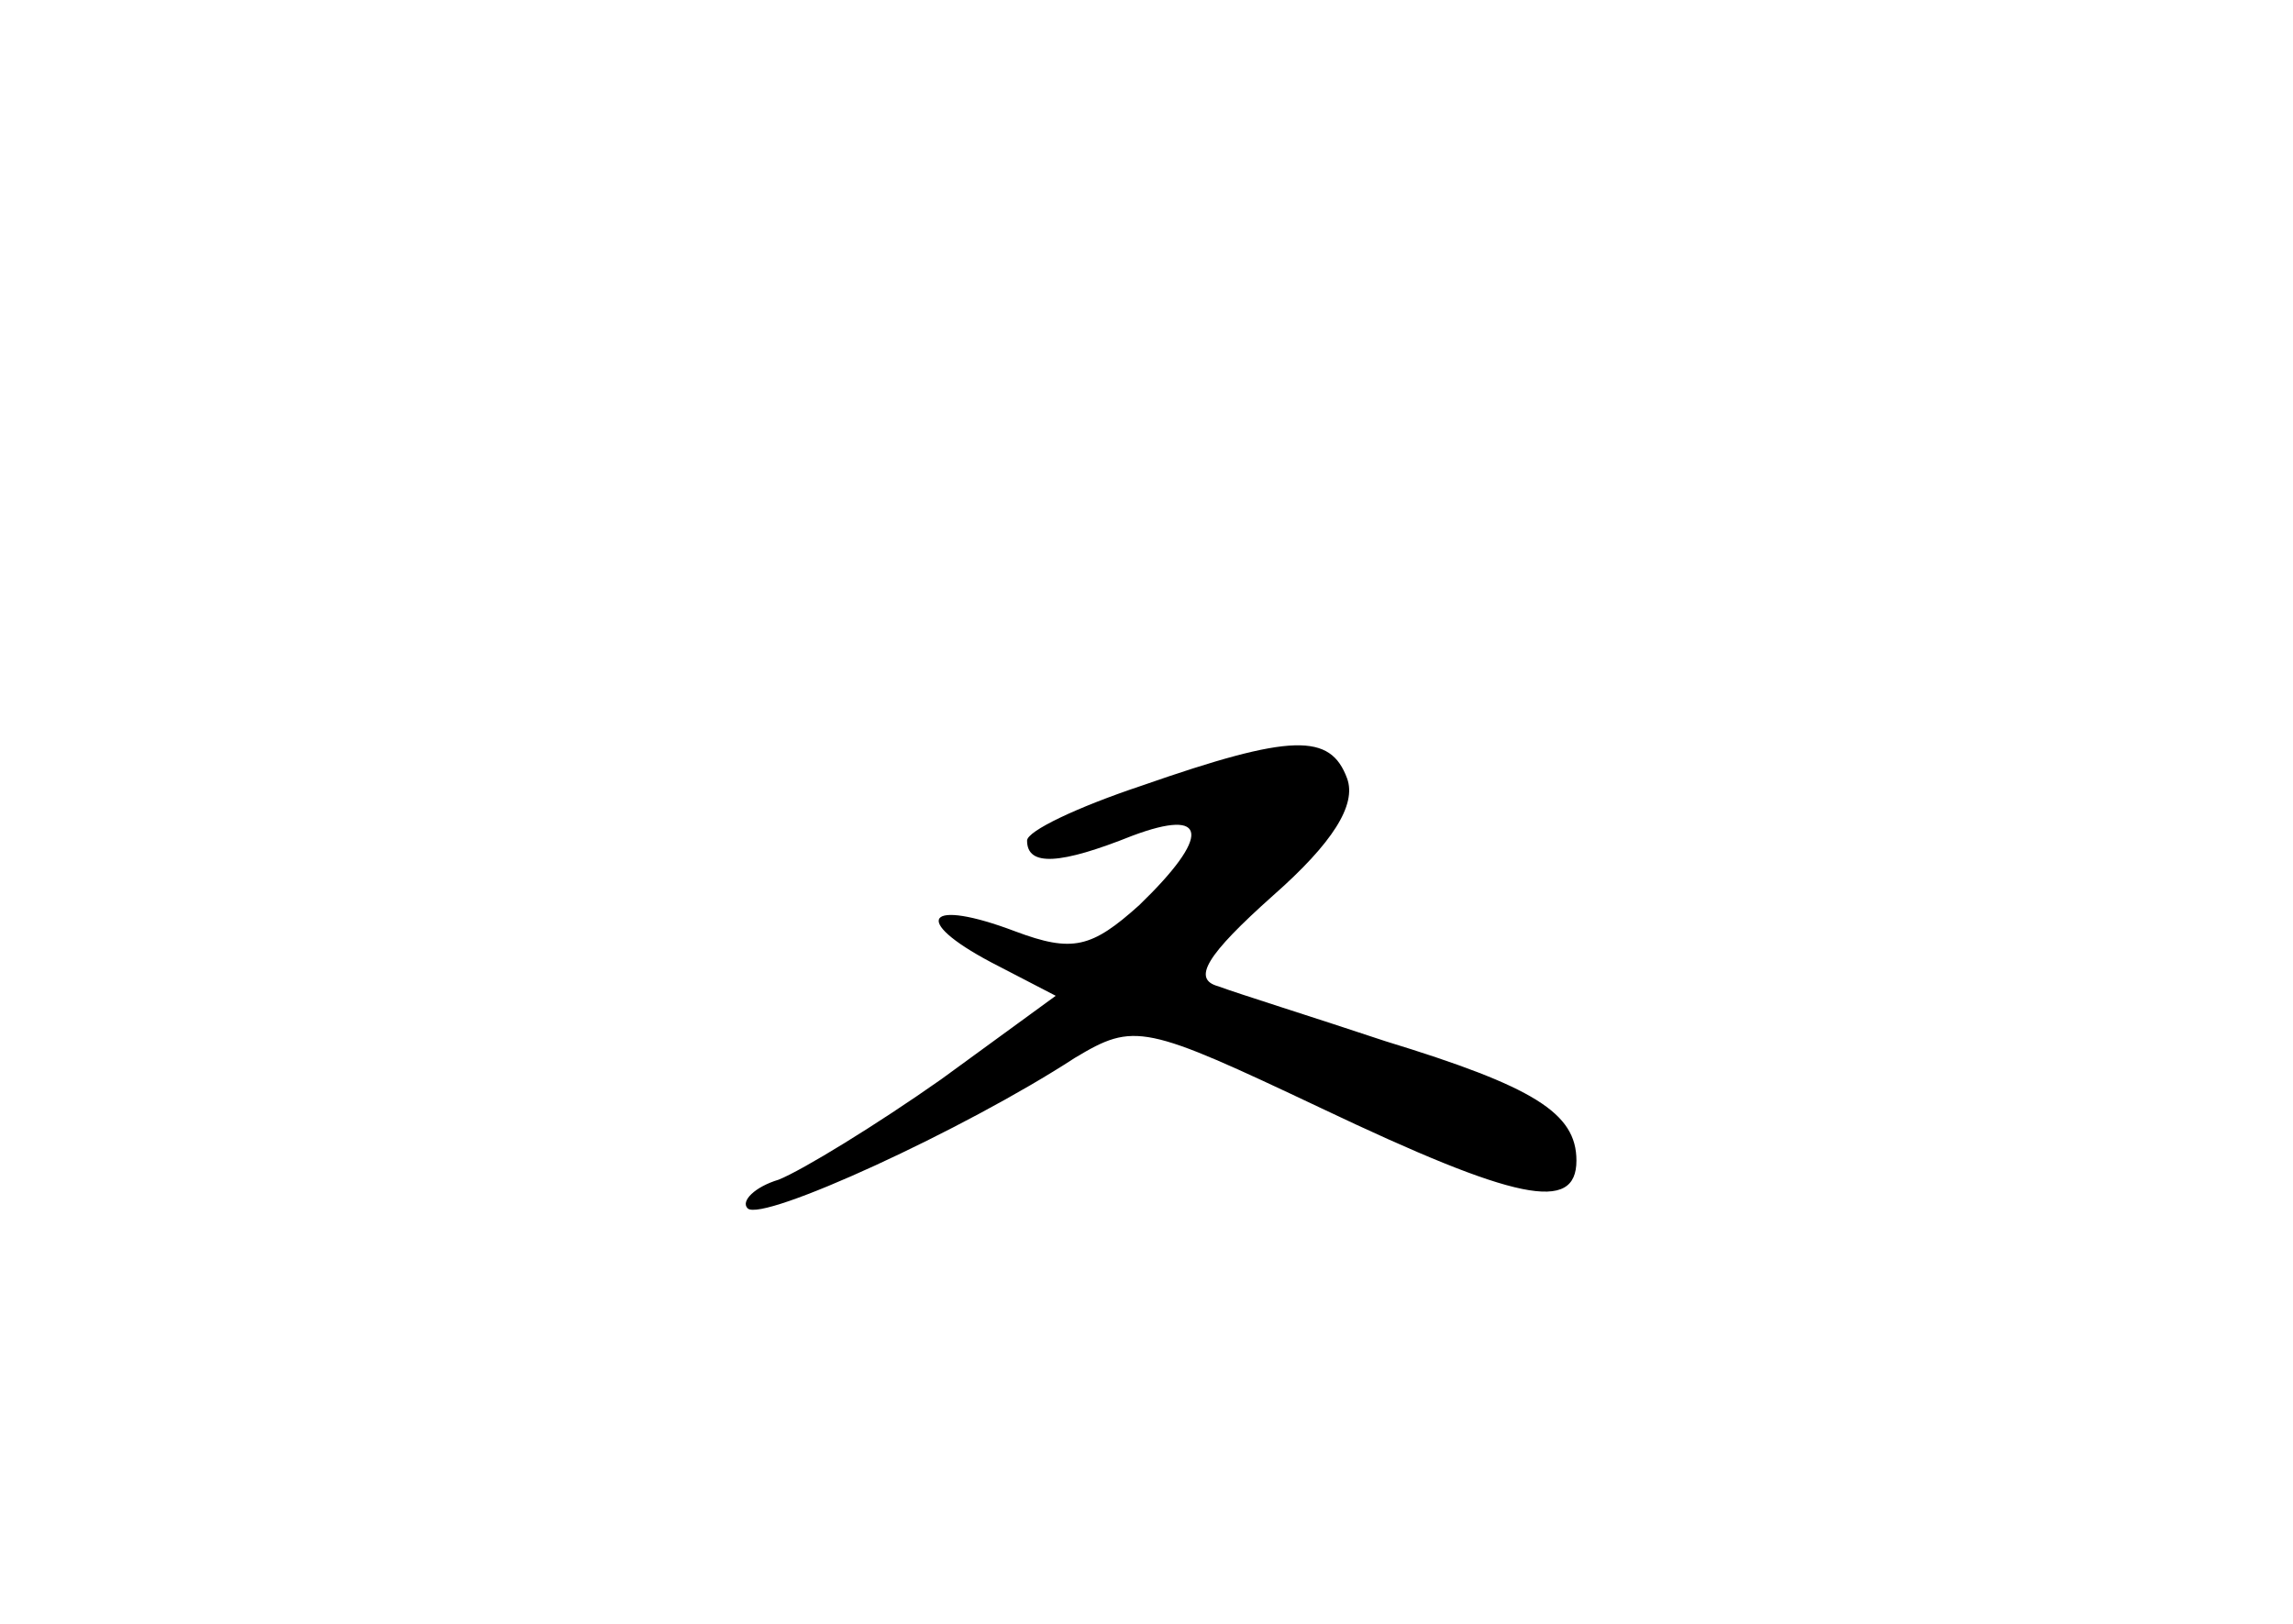 <?xml version="1.0" standalone="no"?>
<!DOCTYPE svg PUBLIC "-//W3C//DTD SVG 20010904//EN"
 "http://www.w3.org/TR/2001/REC-SVG-20010904/DTD/svg10.dtd">
<svg version="1.0" xmlns="http://www.w3.org/2000/svg"
 width="96pt" height="68pt" viewBox="0 0 96 68"
 preserveAspectRatio="xMidYMid meet">
<g transform="translate(0,68) scale(0.1,-0.1)"
fill="#000000" stroke="none">
<path d="M478 351 c-27 -9 -48 -19 -48 -23 0 -11 14 -10 44 2 32 12 33 0 3
-29 -20 -18 -28 -20 -52 -11 -37 14 -44 5 -10 -13 l27 -14 -48 -35 c-27 -19
-58 -38 -68 -42 -10 -3 -16 -9 -13 -12 6 -6 91 33 137 63 25 15 29 14 103 -21
82 -39 107 -44 107 -22 0 20 -18 31 -80 50 -30 10 -62 20 -70 23 -11 3 -5 13
23 38 25 22 35 38 31 49 -7 19 -23 19 -86 -3z"/>
</g>
</svg>

